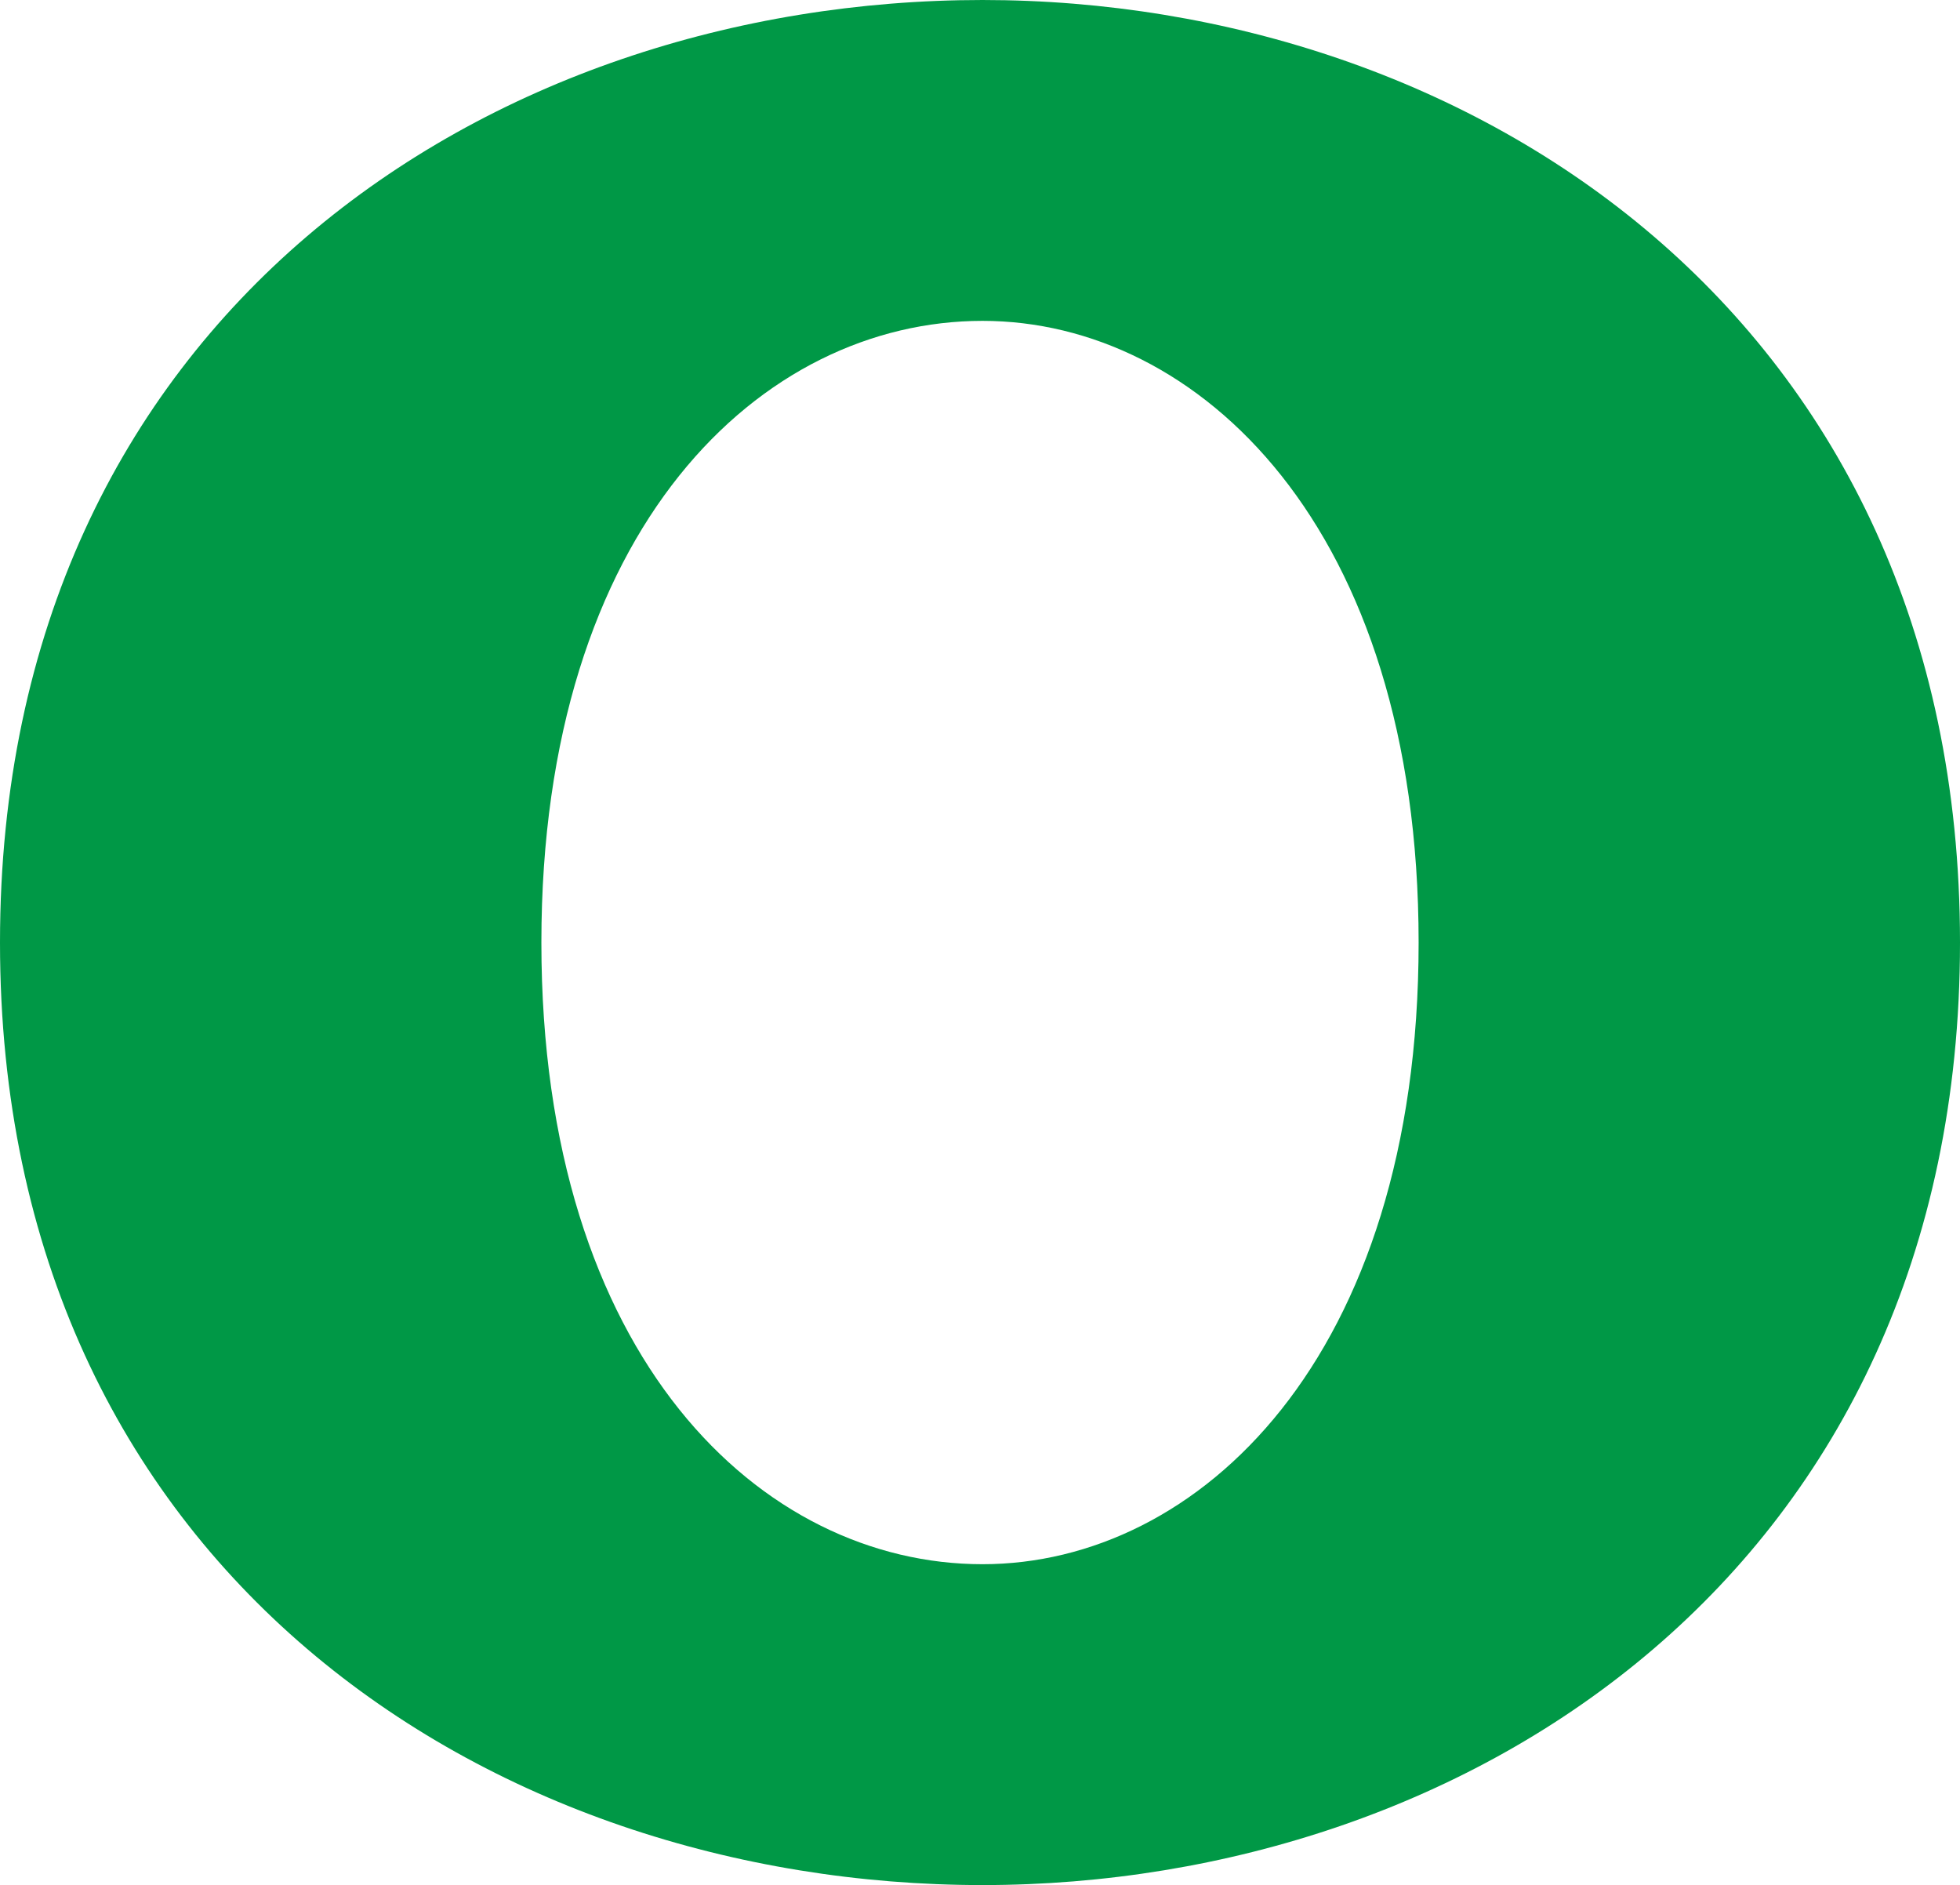 <?xml version="1.0" encoding="UTF-8"?>
<!DOCTYPE svg PUBLIC "-//W3C//DTD SVG 1.1//EN" "http://www.w3.org/Graphics/SVG/1.1/DTD/svg11.dtd">
<!-- Creator: CorelDRAW X8 -->
<svg xmlns="http://www.w3.org/2000/svg" xml:space="preserve" width="391px" height="376px" version="1.1" style="shape-rendering:geometricPrecision; text-rendering:geometricPrecision; image-rendering:optimizeQuality; fill-rule:evenodd; clip-rule:evenodd"
viewBox="0 0 391 376"
 xmlns:xlink="http://www.w3.org/1999/xlink">
 <defs>
  <style type="text/css">
   <![CDATA[
    .fil0 {fill:#009846}
   ]]>
  </style>
 </defs>
 <g id="Layer_x0020_1">
  <path class="fil0" d="M391 188c0,125 -98,188 -195,188 -98,0 -196,-63 -196,-188 0,-125 98,-188 196,-188 97,0 195,63 195,188zm-108 0c0,-83 -44,-124 -87,-124 -44,0 -88,41 -88,124 0,83 44,124 88,124 43,0 87,-41 87,-124z"/>
 </g>
</svg>
